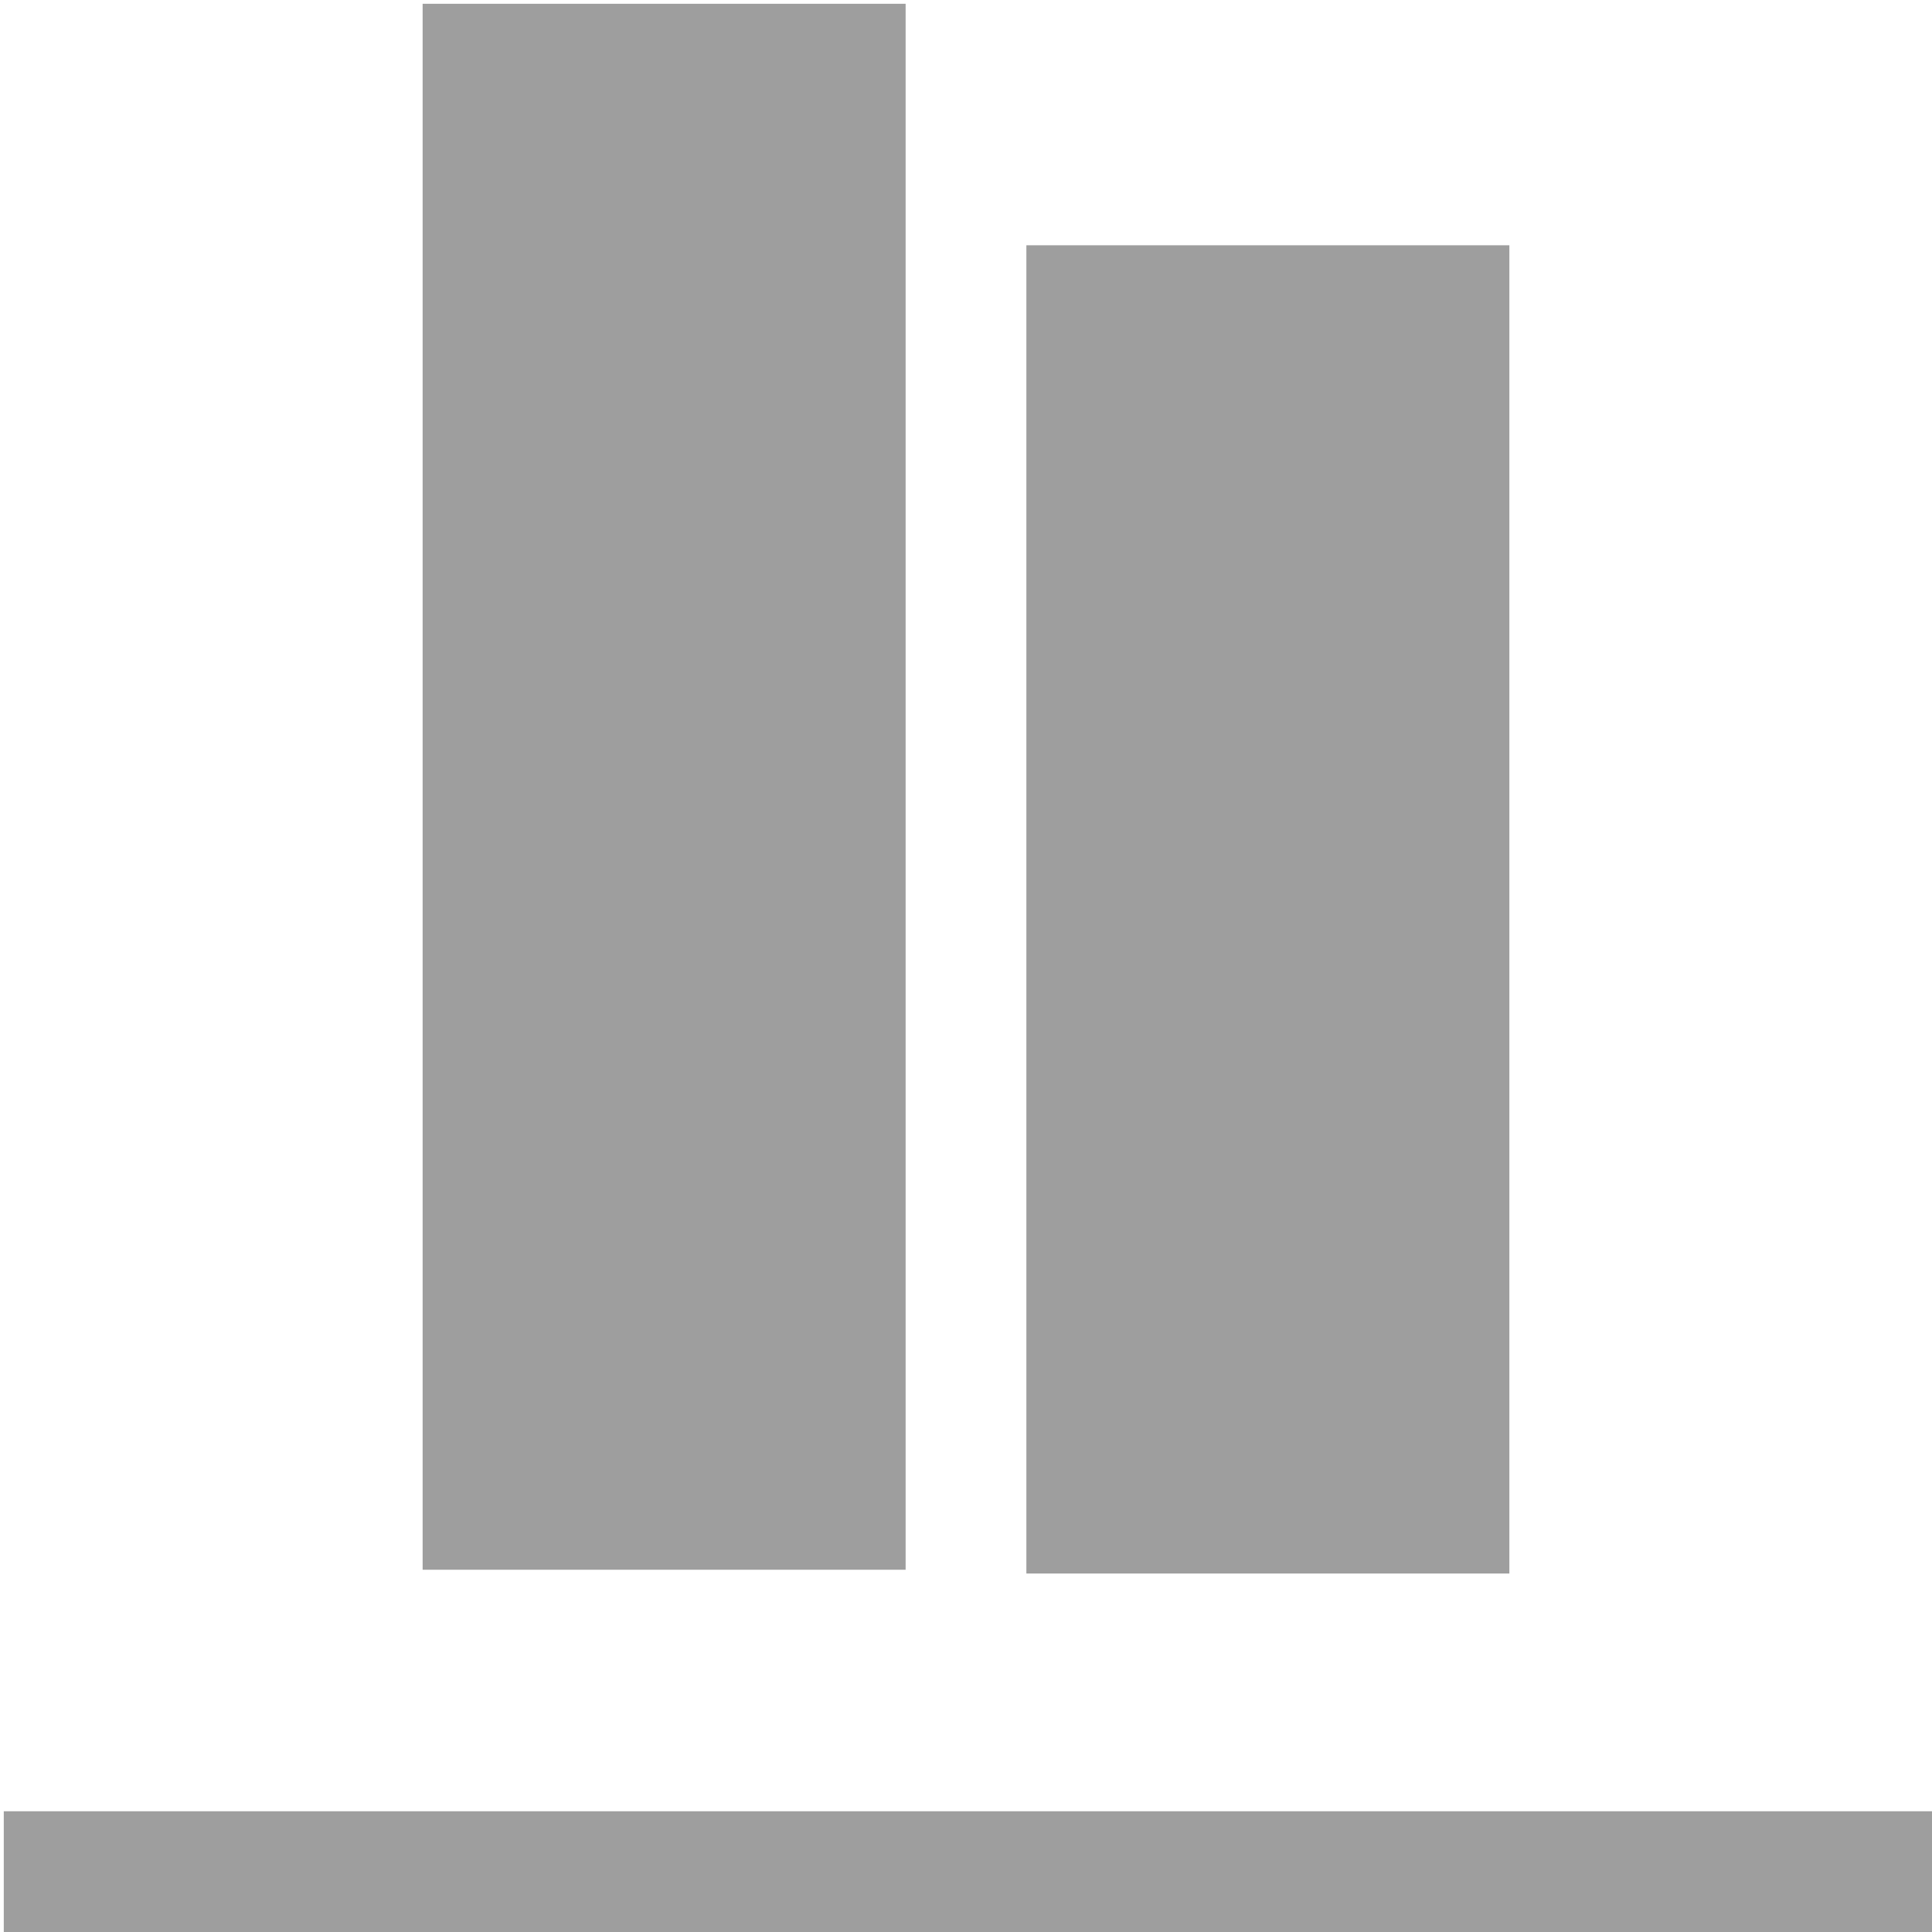 <?xml version="1.0" encoding="UTF-8"?>
<svg width="512px" height="512px" viewBox="0 0 512 512" version="1.1" xmlns="http://www.w3.org/2000/svg" xmlns:xlink="http://www.w3.org/1999/xlink">
    <!-- Generator: Sketch 48.2 (47327) - http://www.bohemiancoding.com/sketch -->
    <title>align-bottom</title>
    <desc>Created with Sketch.</desc>
    <defs></defs>
    <g id="Page-1" stroke="none" stroke-width="1" fill="none" fill-rule="evenodd">
        <g id="align-bottom" fill="#9E9E9E">
            <g transform="translate(256, 209) scale(-1, 1) rotate(-90) translate(-256, -209) translate(48, 65)" id="Group">
                <g>
                    <rect id="Rectangle-14" x="0" y="0" width="352" height="128"></rect>
                    <rect id="Rectangle-14" x="1" y="160" width="415" height="128"></rect>
                </g>
            </g>
            <rect id="Rectangle" transform="translate(257, 496) rotate(90) translate(-257, -496) " x="241" y="240" width="32" height="512"></rect>
        </g>
    </g>
</svg>